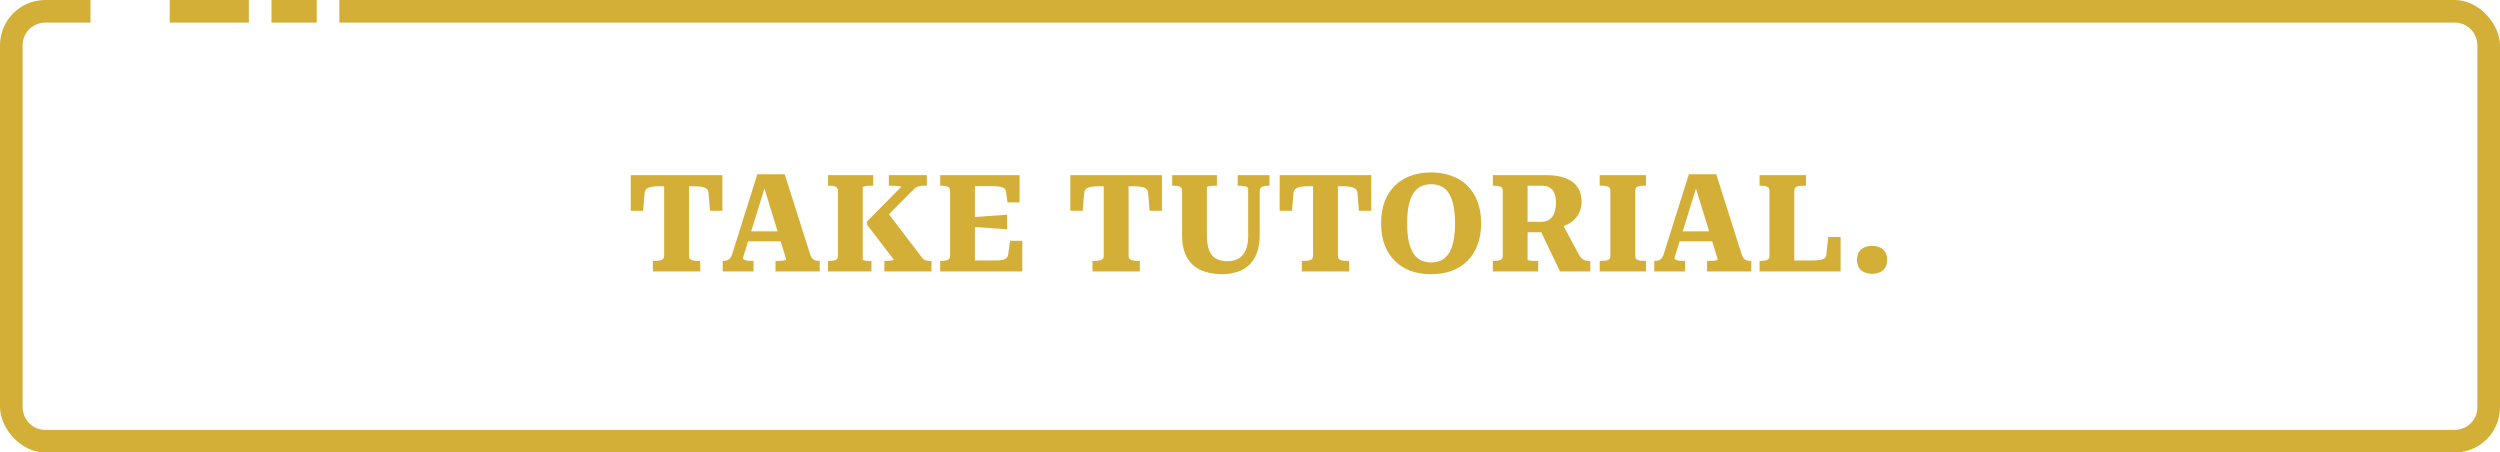 <svg width="221" height="40" viewBox="0 0 221 40" fill="none" xmlns="http://www.w3.org/2000/svg">
<g clip-path="url(#clip0_6078_1549)">
<path d="M58.711 22.632V16.464H58.339C58.011 16.464 57.751 16.484 57.559 16.524C57.367 16.564 57.227 16.628 57.139 16.716C57.051 16.804 56.999 16.92 56.983 17.064L56.851 18.636H55.759V15.48H63.859V18.636H62.767L62.635 17.064C62.627 16.92 62.579 16.804 62.491 16.716C62.403 16.628 62.259 16.564 62.059 16.524C61.867 16.484 61.607 16.464 61.279 16.464H60.907V22.632C60.907 22.808 60.983 22.924 61.135 22.98C61.287 23.036 61.471 23.064 61.687 23.064H61.903V24H57.715V23.064H57.931C58.147 23.064 58.331 23.036 58.483 22.98C58.635 22.924 58.711 22.808 58.711 22.632ZM65.915 20.448H69.203L69.311 21.336H65.819L65.915 20.448ZM67.415 16.14L67.678 16.344L65.674 22.812C65.674 22.852 65.707 22.896 65.77 22.944C65.835 22.984 65.927 23.016 66.046 23.04C66.166 23.056 66.314 23.064 66.49 23.064H66.611V24H63.886V23.064H63.947C64.138 23.064 64.299 23.02 64.427 22.932C64.562 22.836 64.671 22.652 64.751 22.38L66.947 15.408H69.371L71.603 22.44C71.683 22.688 71.787 22.856 71.915 22.944C72.05 23.024 72.215 23.064 72.406 23.064H72.466V24H68.555V23.064H68.698C68.867 23.064 69.01 23.06 69.13 23.052C69.251 23.036 69.343 23.02 69.406 23.004C69.471 22.98 69.502 22.956 69.502 22.932L67.415 16.14ZM73.197 24V23.064H73.329C73.545 23.064 73.721 23.036 73.857 22.98C74.001 22.924 74.073 22.808 74.073 22.632V16.848C74.073 16.672 74.001 16.556 73.857 16.5C73.721 16.444 73.545 16.416 73.329 16.416H73.197V15.48H77.193V16.416H77.061C76.965 16.416 76.869 16.42 76.773 16.428C76.677 16.428 76.589 16.436 76.509 16.452C76.437 16.46 76.377 16.472 76.329 16.488C76.289 16.496 76.269 16.512 76.269 16.536V22.944C76.269 22.968 76.289 22.988 76.329 23.004C76.369 23.012 76.421 23.024 76.485 23.04C76.557 23.048 76.633 23.056 76.713 23.064C76.793 23.064 76.869 23.064 76.941 23.064H77.037V24H73.197ZM78.177 24V23.064H78.273C78.393 23.064 78.509 23.06 78.621 23.052C78.733 23.044 78.825 23.032 78.897 23.016C78.969 22.992 79.005 22.968 79.005 22.944L76.653 19.872V19.572L79.653 16.536C79.653 16.504 79.605 16.48 79.509 16.464C79.413 16.448 79.293 16.436 79.149 16.428C79.005 16.42 78.865 16.416 78.729 16.416H78.573V15.48H81.933V16.416H81.657C81.521 16.416 81.401 16.428 81.297 16.452C81.193 16.468 81.093 16.504 80.997 16.56C80.909 16.608 80.817 16.684 80.721 16.788L77.757 19.764L78.321 18.6L81.501 22.764C81.565 22.844 81.629 22.908 81.693 22.956C81.765 22.996 81.841 23.024 81.921 23.04C82.001 23.056 82.093 23.064 82.197 23.064H82.341V24H78.177ZM90.371 21.288V24H83.111V23.064H83.243C83.451 23.064 83.627 23.036 83.771 22.98C83.915 22.924 83.987 22.808 83.987 22.632V16.848C83.987 16.672 83.915 16.556 83.771 16.5C83.627 16.444 83.451 16.416 83.243 16.416H83.111V15.48H90.131V17.892H89.063L88.943 16.98C88.927 16.836 88.871 16.728 88.775 16.656C88.679 16.576 88.539 16.524 88.355 16.5C88.179 16.468 87.959 16.452 87.695 16.452H86.183V23.028H87.731C87.971 23.028 88.175 23.024 88.343 23.016C88.511 23 88.651 22.972 88.763 22.932C88.875 22.884 88.959 22.828 89.015 22.764C89.071 22.692 89.107 22.604 89.123 22.5L89.291 21.288H90.371ZM85.943 19.2C86.287 19.168 86.631 19.144 86.975 19.128C87.319 19.104 87.659 19.08 87.995 19.056C88.339 19.024 88.683 19 89.027 18.984V20.268C88.683 20.236 88.339 20.212 87.995 20.196C87.659 20.172 87.319 20.148 86.975 20.124C86.631 20.1 86.287 20.076 85.943 20.052V19.2ZM97.57 22.632V16.464H97.198C96.87 16.464 96.61 16.484 96.418 16.524C96.226 16.564 96.086 16.628 95.998 16.716C95.91 16.804 95.858 16.92 95.842 17.064L95.71 18.636H94.618V15.48H102.718V18.636H101.626L101.494 17.064C101.486 16.92 101.438 16.804 101.35 16.716C101.262 16.628 101.118 16.564 100.918 16.524C100.726 16.484 100.466 16.464 100.138 16.464H99.766V22.632C99.766 22.808 99.842 22.924 99.994 22.98C100.146 23.036 100.33 23.064 100.546 23.064H100.762V24H96.574V23.064H96.79C97.006 23.064 97.19 23.036 97.342 22.98C97.494 22.924 97.57 22.808 97.57 22.632ZM106.69 20.808C106.69 21.232 106.73 21.592 106.81 21.888C106.89 22.176 107.006 22.408 107.158 22.584C107.318 22.76 107.51 22.888 107.734 22.968C107.958 23.048 108.218 23.088 108.514 23.088C108.786 23.088 109.034 23.048 109.258 22.968C109.482 22.88 109.674 22.748 109.834 22.572C109.994 22.388 110.118 22.152 110.206 21.864C110.294 21.568 110.338 21.216 110.338 20.808V16.644C110.338 16.604 110.314 16.572 110.266 16.548C110.218 16.516 110.154 16.492 110.074 16.476C110.002 16.46 109.918 16.448 109.822 16.44C109.734 16.424 109.642 16.416 109.546 16.416H109.414V15.48H112.222V16.416H112.102C111.958 16.416 111.83 16.432 111.718 16.464C111.606 16.488 111.518 16.536 111.454 16.608C111.39 16.672 111.358 16.768 111.358 16.896V20.796C111.358 21.412 111.274 21.94 111.106 22.38C110.938 22.812 110.702 23.168 110.398 23.448C110.094 23.72 109.738 23.92 109.33 24.048C108.93 24.176 108.498 24.24 108.034 24.24C107.506 24.24 107.022 24.172 106.582 24.036C106.15 23.908 105.778 23.708 105.466 23.436C105.154 23.156 104.914 22.8 104.746 22.368C104.578 21.928 104.494 21.408 104.494 20.808V16.848C104.494 16.672 104.422 16.556 104.278 16.5C104.142 16.444 103.966 16.416 103.75 16.416H103.618V15.48H107.578V16.416H107.446C107.366 16.416 107.282 16.42 107.194 16.428C107.106 16.428 107.022 16.436 106.942 16.452C106.87 16.46 106.81 16.472 106.762 16.488C106.714 16.496 106.69 16.512 106.69 16.536V20.808ZM116.074 22.632V16.464H115.702C115.374 16.464 115.114 16.484 114.922 16.524C114.73 16.564 114.59 16.628 114.502 16.716C114.414 16.804 114.362 16.92 114.346 17.064L114.214 18.636H113.122V15.48H121.222V18.636H120.13L119.998 17.064C119.99 16.92 119.942 16.804 119.854 16.716C119.766 16.628 119.622 16.564 119.422 16.524C119.23 16.484 118.97 16.464 118.642 16.464H118.27V22.632C118.27 22.808 118.346 22.924 118.498 22.98C118.65 23.036 118.834 23.064 119.05 23.064H119.266V24H115.078V23.064H115.294C115.51 23.064 115.694 23.036 115.846 22.98C115.998 22.924 116.074 22.808 116.074 22.632ZM126.517 24.24C125.853 24.24 125.249 24.144 124.705 23.952C124.169 23.752 123.705 23.46 123.313 23.076C122.921 22.692 122.617 22.22 122.401 21.66C122.193 21.1 122.089 20.46 122.089 19.74C122.089 19.012 122.193 18.372 122.401 17.82C122.617 17.26 122.921 16.788 123.313 16.404C123.705 16.02 124.169 15.732 124.705 15.54C125.249 15.34 125.853 15.24 126.517 15.24C127.173 15.24 127.769 15.34 128.305 15.54C128.849 15.732 129.317 16.02 129.709 16.404C130.101 16.788 130.401 17.26 130.609 17.82C130.825 18.372 130.933 19.012 130.933 19.74C130.933 20.46 130.825 21.1 130.609 21.66C130.401 22.22 130.101 22.692 129.709 23.076C129.317 23.46 128.849 23.752 128.305 23.952C127.769 24.144 127.173 24.24 126.517 24.24ZM126.517 23.196C126.861 23.196 127.165 23.132 127.429 23.004C127.693 22.868 127.913 22.66 128.089 22.38C128.265 22.1 128.397 21.744 128.485 21.312C128.581 20.872 128.629 20.348 128.629 19.74C128.629 19.132 128.581 18.612 128.485 18.18C128.397 17.74 128.265 17.38 128.089 17.1C127.913 16.82 127.693 16.616 127.429 16.488C127.165 16.352 126.861 16.284 126.517 16.284C126.173 16.284 125.865 16.352 125.593 16.488C125.329 16.616 125.109 16.82 124.933 17.1C124.757 17.38 124.621 17.74 124.525 18.18C124.437 18.612 124.393 19.132 124.393 19.74C124.393 20.348 124.437 20.872 124.525 21.312C124.621 21.744 124.757 22.1 124.933 22.38C125.109 22.66 125.329 22.868 125.593 23.004C125.865 23.132 126.173 23.196 126.517 23.196ZM136.071 20.16L138.051 19.668L139.551 22.464C139.639 22.624 139.727 22.748 139.815 22.836C139.911 22.924 140.011 22.984 140.115 23.016C140.227 23.048 140.347 23.064 140.475 23.064H140.583V24H137.907L136.071 20.16ZM135.039 22.944C135.039 22.968 135.059 22.988 135.099 23.004C135.139 23.012 135.195 23.024 135.267 23.04C135.339 23.048 135.419 23.056 135.507 23.064C135.603 23.064 135.703 23.064 135.807 23.064H135.975V24H131.967V23.064H132.099C132.307 23.064 132.483 23.036 132.627 22.98C132.771 22.924 132.843 22.808 132.843 22.632V16.848C132.843 16.672 132.771 16.556 132.627 16.5C132.483 16.444 132.307 16.416 132.099 16.416H131.967V15.48H136.659C137.339 15.48 137.911 15.568 138.375 15.744C138.847 15.92 139.203 16.184 139.443 16.536C139.691 16.88 139.815 17.308 139.815 17.82C139.815 18.26 139.711 18.652 139.503 18.996C139.303 19.332 139.007 19.604 138.615 19.812C138.223 20.02 137.743 20.164 137.175 20.244C137.127 20.292 137.079 20.332 137.031 20.364C136.991 20.396 136.955 20.428 136.923 20.46C136.891 20.484 136.847 20.508 136.791 20.532H134.739V19.608H136.227C136.531 19.608 136.779 19.54 136.971 19.404C137.171 19.268 137.315 19.076 137.403 18.828C137.499 18.572 137.547 18.268 137.547 17.916C137.547 17.596 137.503 17.324 137.415 17.1C137.327 16.876 137.191 16.708 137.007 16.596C136.823 16.476 136.587 16.416 136.299 16.416H135.039V22.944ZM142.36 22.632V16.848C142.36 16.672 142.288 16.556 142.144 16.5C142.008 16.444 141.832 16.416 141.616 16.416H141.412V15.48H145.504V16.416H145.3C145.084 16.416 144.904 16.444 144.76 16.5C144.624 16.556 144.556 16.672 144.556 16.848V22.632C144.556 22.808 144.624 22.924 144.76 22.98C144.904 23.036 145.084 23.064 145.3 23.064H145.504V24H141.412V23.064H141.616C141.832 23.064 142.008 23.036 142.144 22.98C142.288 22.924 142.36 22.808 142.36 22.632ZM148.262 20.448H151.55L151.658 21.336H148.166L148.262 20.448ZM149.762 16.14L150.026 16.344L148.022 22.812C148.022 22.852 148.054 22.896 148.118 22.944C148.182 22.984 148.274 23.016 148.394 23.04C148.514 23.056 148.662 23.064 148.838 23.064H148.958V24H146.234V23.064H146.294C146.486 23.064 146.646 23.02 146.774 22.932C146.91 22.836 147.018 22.652 147.098 22.38L149.294 15.408H151.718L153.95 22.44C154.03 22.688 154.134 22.856 154.262 22.944C154.398 23.024 154.562 23.064 154.754 23.064H154.814V24H150.902V23.064H151.046C151.214 23.064 151.358 23.06 151.478 23.052C151.598 23.036 151.69 23.02 151.754 23.004C151.818 22.98 151.85 22.956 151.85 22.932L149.762 16.14ZM159.649 15.48V16.416H159.445C159.197 16.416 158.997 16.444 158.845 16.5C158.693 16.556 158.617 16.672 158.617 16.848V23.028H160.045C160.365 23.028 160.625 23.016 160.825 22.992C161.033 22.96 161.185 22.908 161.281 22.836C161.377 22.756 161.433 22.644 161.449 22.5L161.617 20.952H162.709V24H155.545V23.064H155.677C155.893 23.064 156.069 23.036 156.205 22.98C156.349 22.924 156.421 22.808 156.421 22.632V16.848C156.421 16.672 156.349 16.556 156.205 16.5C156.069 16.444 155.893 16.416 155.677 16.416H155.545V15.48H159.649ZM165.487 24.204C165.087 24.204 164.763 24.096 164.515 23.88C164.275 23.664 164.155 23.36 164.155 22.968C164.155 22.576 164.275 22.272 164.515 22.056C164.763 21.84 165.087 21.732 165.487 21.732C165.903 21.732 166.231 21.84 166.471 22.056C166.711 22.272 166.831 22.576 166.831 22.968C166.831 23.36 166.711 23.664 166.471 23.88C166.231 24.096 165.903 24.204 165.487 24.204Z" fill="#D4AF37"/>
<path d="M8 2H4C2.895 2 2 2.895 2 4V36C2 37.105 2.895 38 4 38H217C218.105 38 219 37.105 219 36V4C219 2.895 218.105 2 217 2H30V0H217L217.206 0.005C219.319 0.112 221 1.86 221 4V36L220.995 36.206C220.891 38.251 219.251 39.891 217.206 39.995L217 40H4L3.794 39.995C1.749 39.891 0.109 38.251 0.005 36.206L0 36V4C4.9929e-07 1.86 1.681 0.112 3.794 0.005L4 0H8V2ZM22 2H15V0H22V2ZM28 2H24V0H28V2Z" fill="#D4AF37"/>
</g>
<defs>
<clipPath id="clip0_6078_1549">
<rect width="221" height="40" rx="4" fill="white"/>
</clipPath>
</defs>
</svg>
